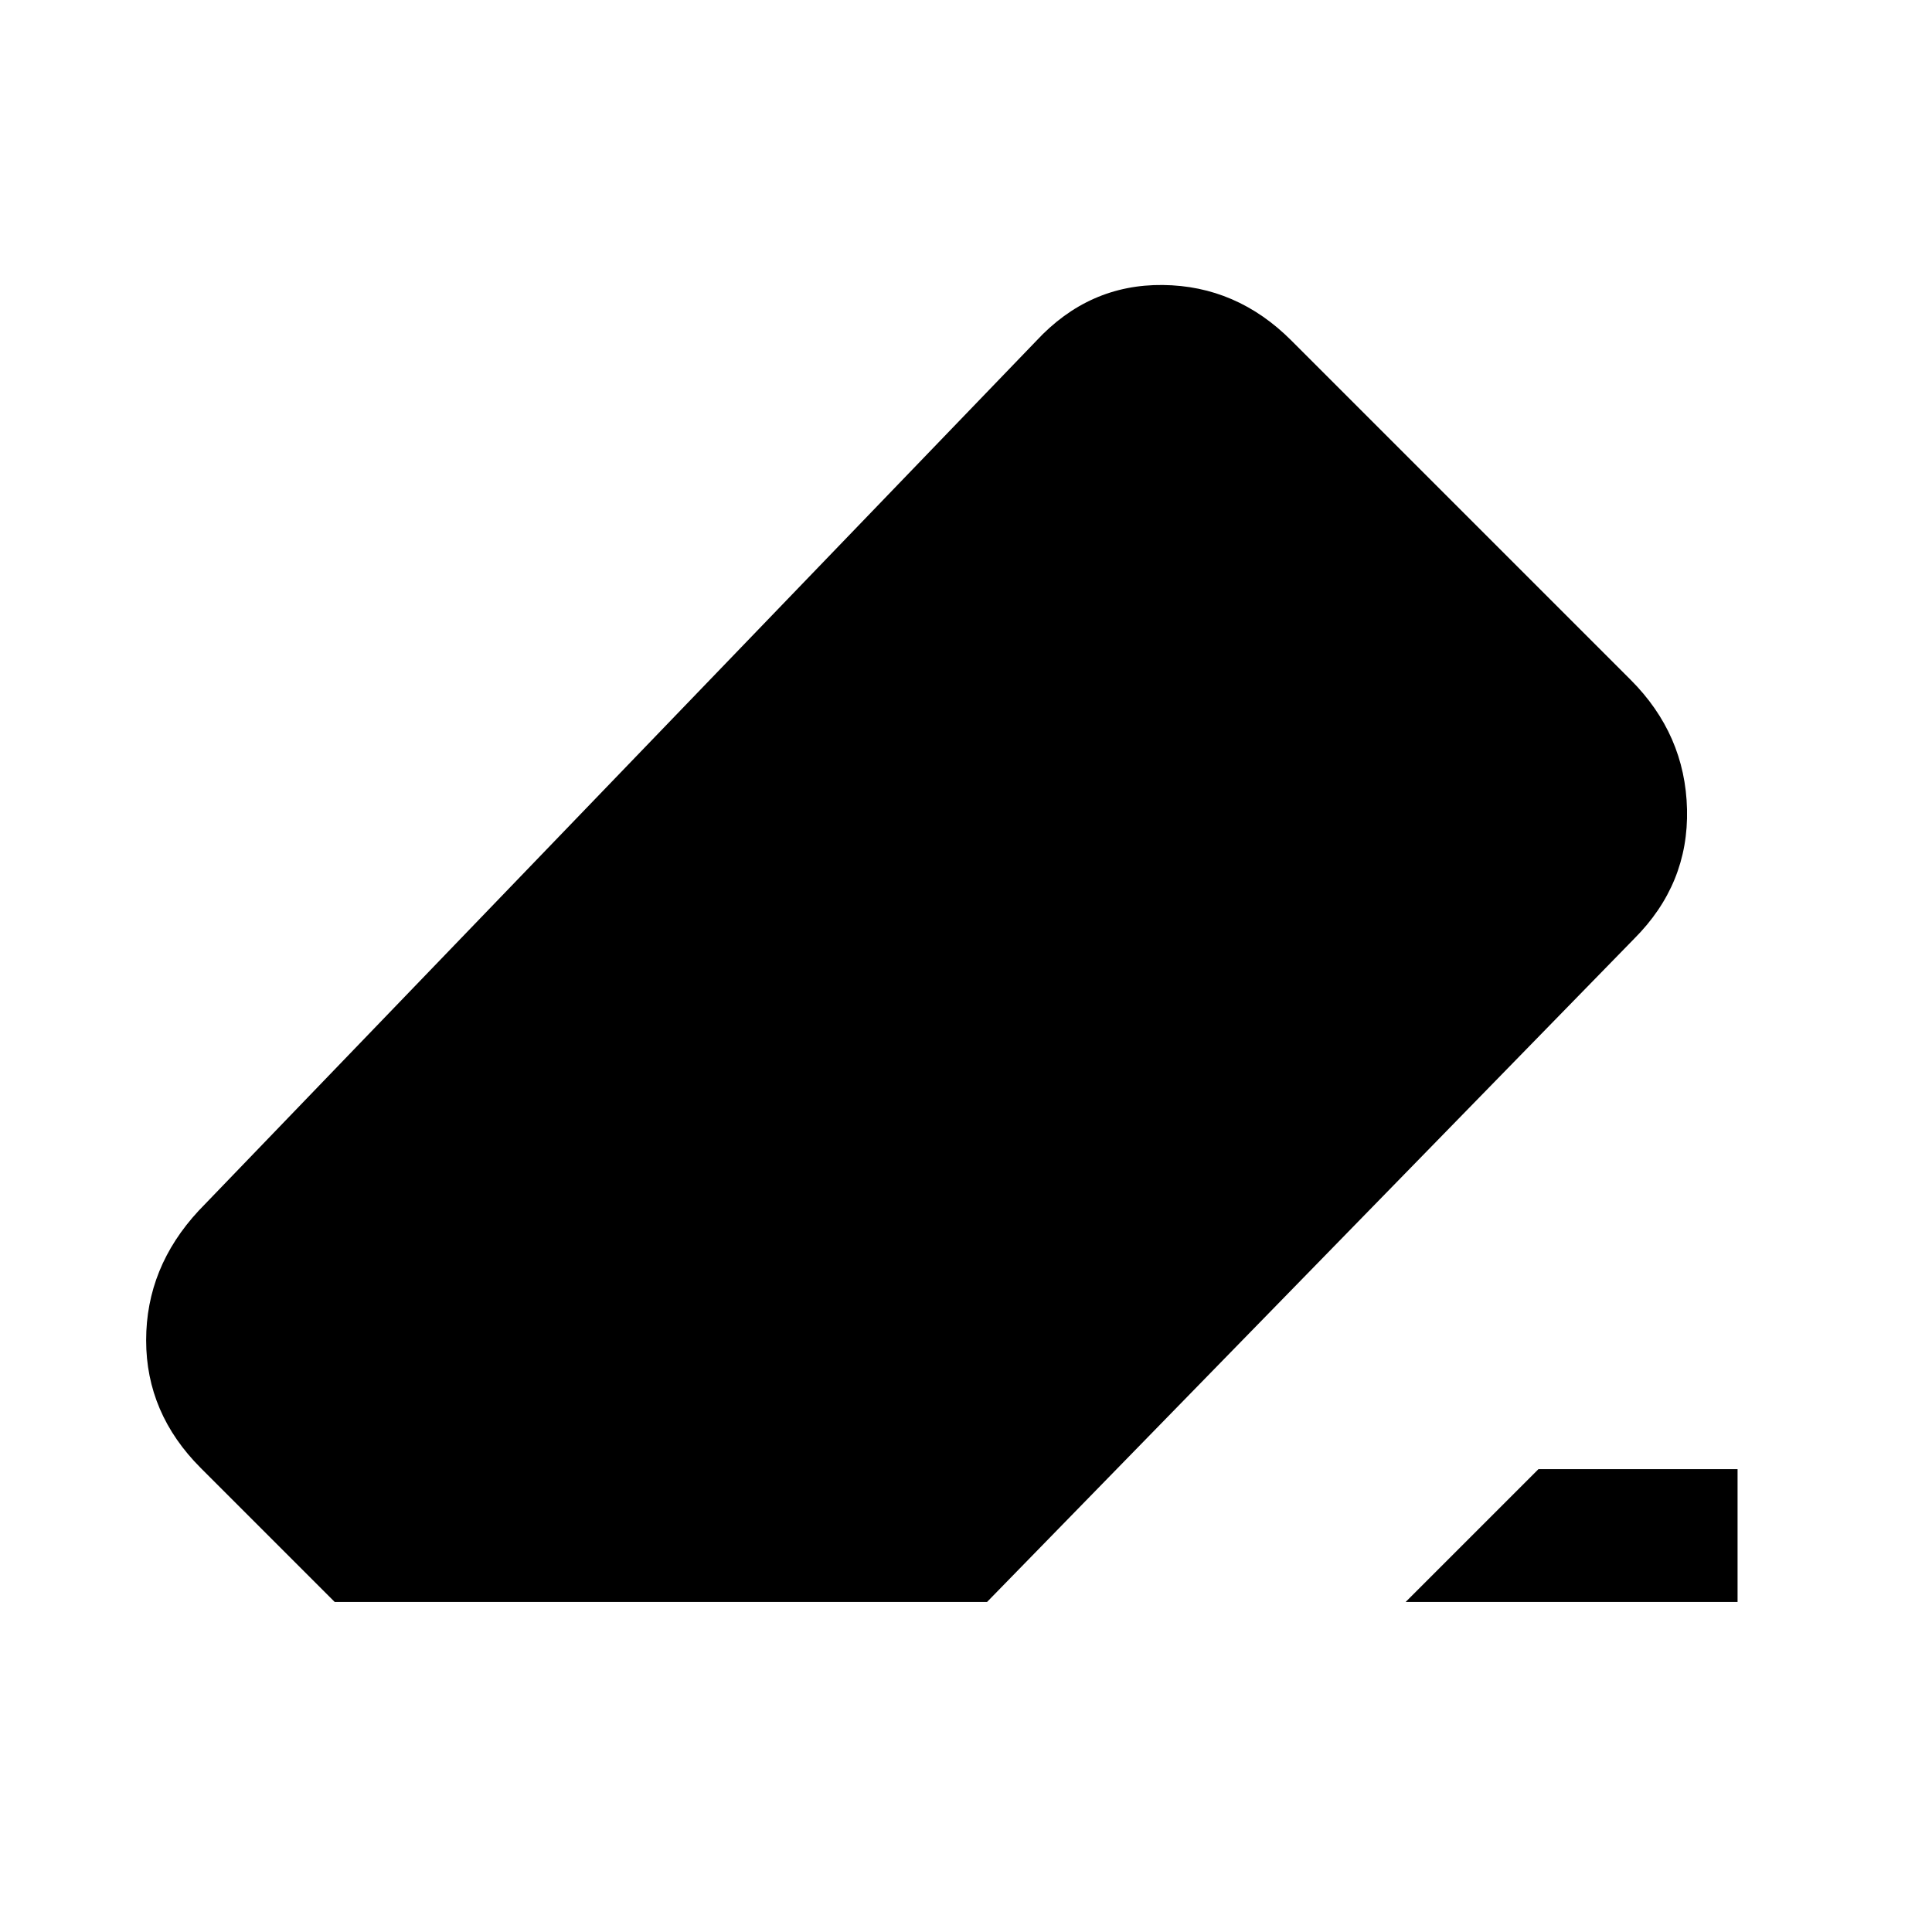 <svg xmlns="http://www.w3.org/2000/svg" height="24" viewBox="0 -960 960 960" width="24"><path d="M764.462-230h98.923v66H698.461l66.001-66Zm-598.154 66-66.539-66.538Q72.615-257.692 72.615-294q0-36.308 26.154-64.462l416.154-432.154q26.154-28.154 62.846-27.769 36.693.385 63.847 27.539l168.615 168.615q27.154 27.154 28.039 64.346.884 37.193-26.27 64.347L490.462-164H166.308Z"/></svg>